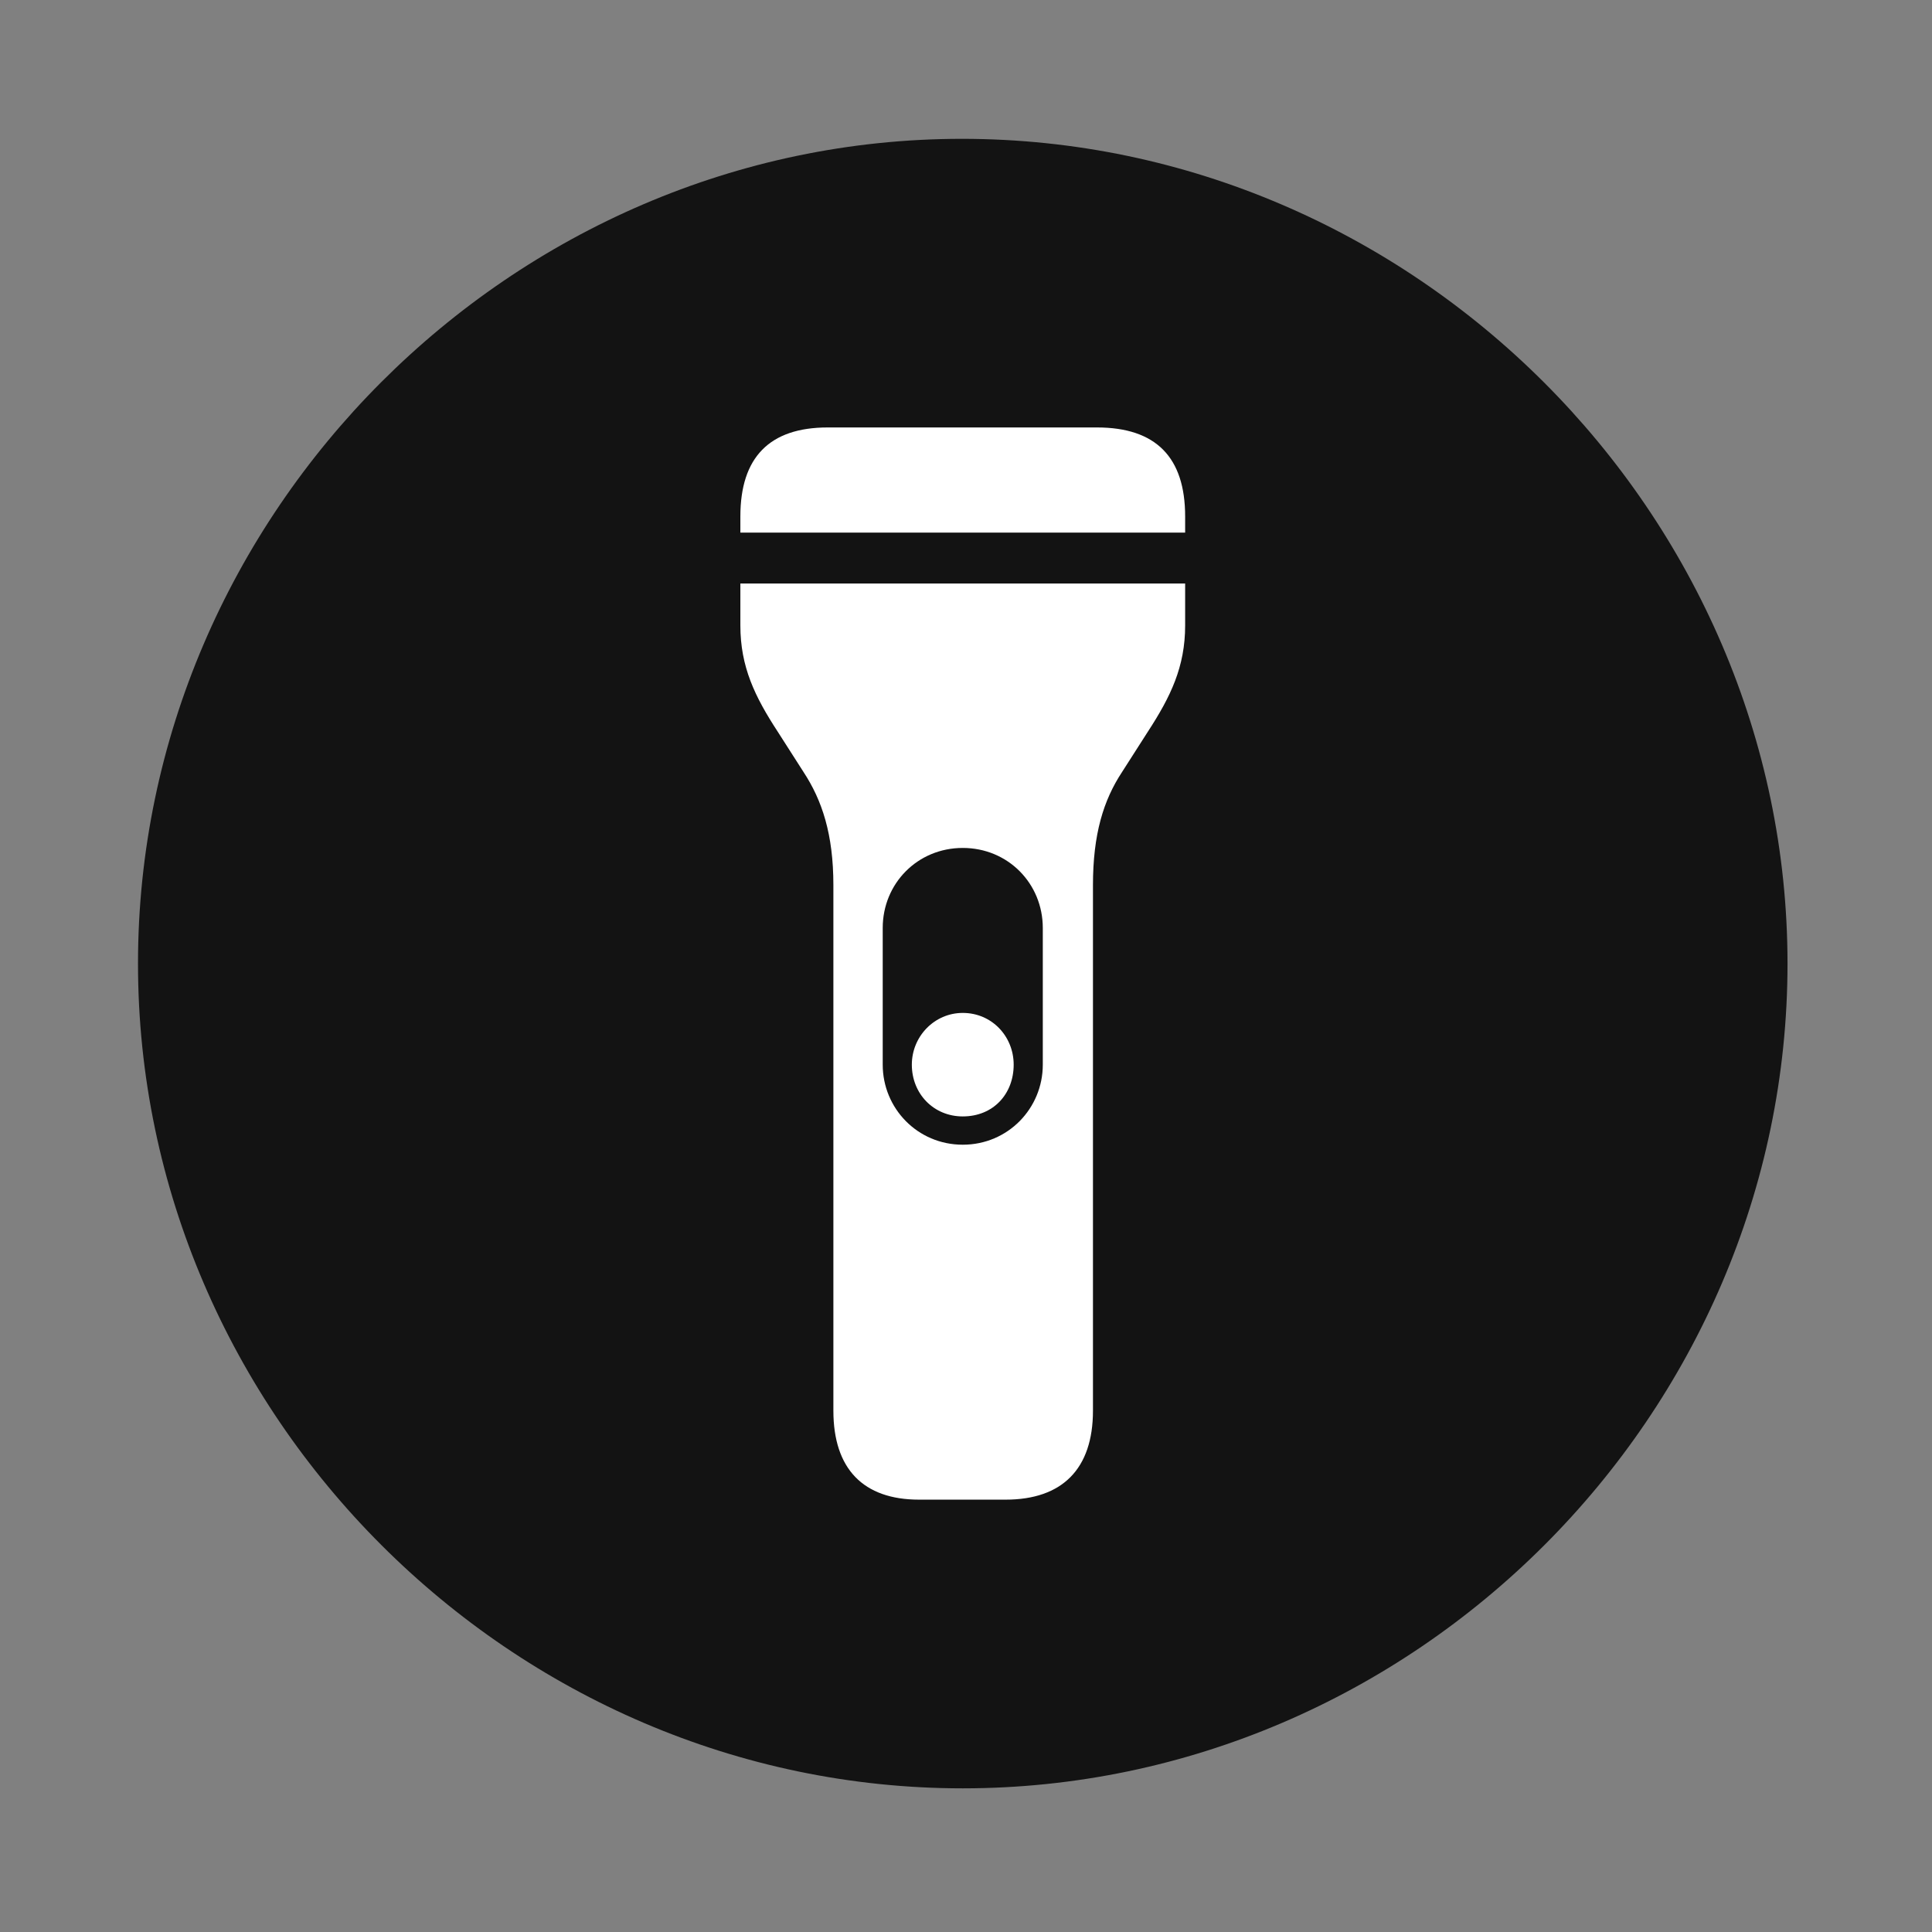 <svg width="28" height="28" viewBox="0 0 28 28" fill="none" xmlns="http://www.w3.org/2000/svg">
<rect x="0" y="0" width="28" height="28" fill="#808080" stroke="none"/>
<g clip-path="url(#clip0_2124_88705)">
<path d="M13.953 25.918C20.492 25.918 25.906 20.504 25.906 13.965C25.906 7.438 20.48 2.012 13.941 2.012C7.414 2.012 2 7.438 2 13.965C2 20.504 7.426 25.918 13.953 25.918Z" fill="black" fill-opacity="0.85"/>
<path d="M10.73 7.719V7.484C10.73 6.629 11.152 6.195 11.996 6.195H15.898C16.754 6.195 17.176 6.629 17.176 7.484V7.719H10.73ZM13.32 21.734C12.512 21.734 12.078 21.289 12.078 20.445V12.828C12.078 12.09 11.914 11.598 11.645 11.188L11.27 10.602C10.941 10.098 10.73 9.664 10.73 9.066V8.457H17.176V9.066C17.176 9.664 16.965 10.098 16.637 10.602L16.262 11.188C15.992 11.598 15.84 12.09 15.84 12.828V20.445C15.84 21.289 15.395 21.734 14.574 21.734H13.32ZM12.793 13.449V15.43C12.793 16.062 13.297 16.59 13.953 16.59C14.609 16.59 15.113 16.062 15.113 15.43V13.449C15.113 12.805 14.609 12.289 13.953 12.289C13.297 12.289 12.793 12.805 12.793 13.449ZM13.953 16.18C13.531 16.18 13.215 15.852 13.215 15.43C13.215 15.02 13.543 14.68 13.953 14.68C14.375 14.68 14.691 15.02 14.691 15.43C14.691 15.852 14.398 16.18 13.953 16.18Z" fill="white"/>
</g>
<defs>
<clipPath id="clip0_2124_88705">
<rect width="23.906" height="23.918" fill="white" transform="translate(2 2)"/>
</clipPath>
</defs>
</svg>
